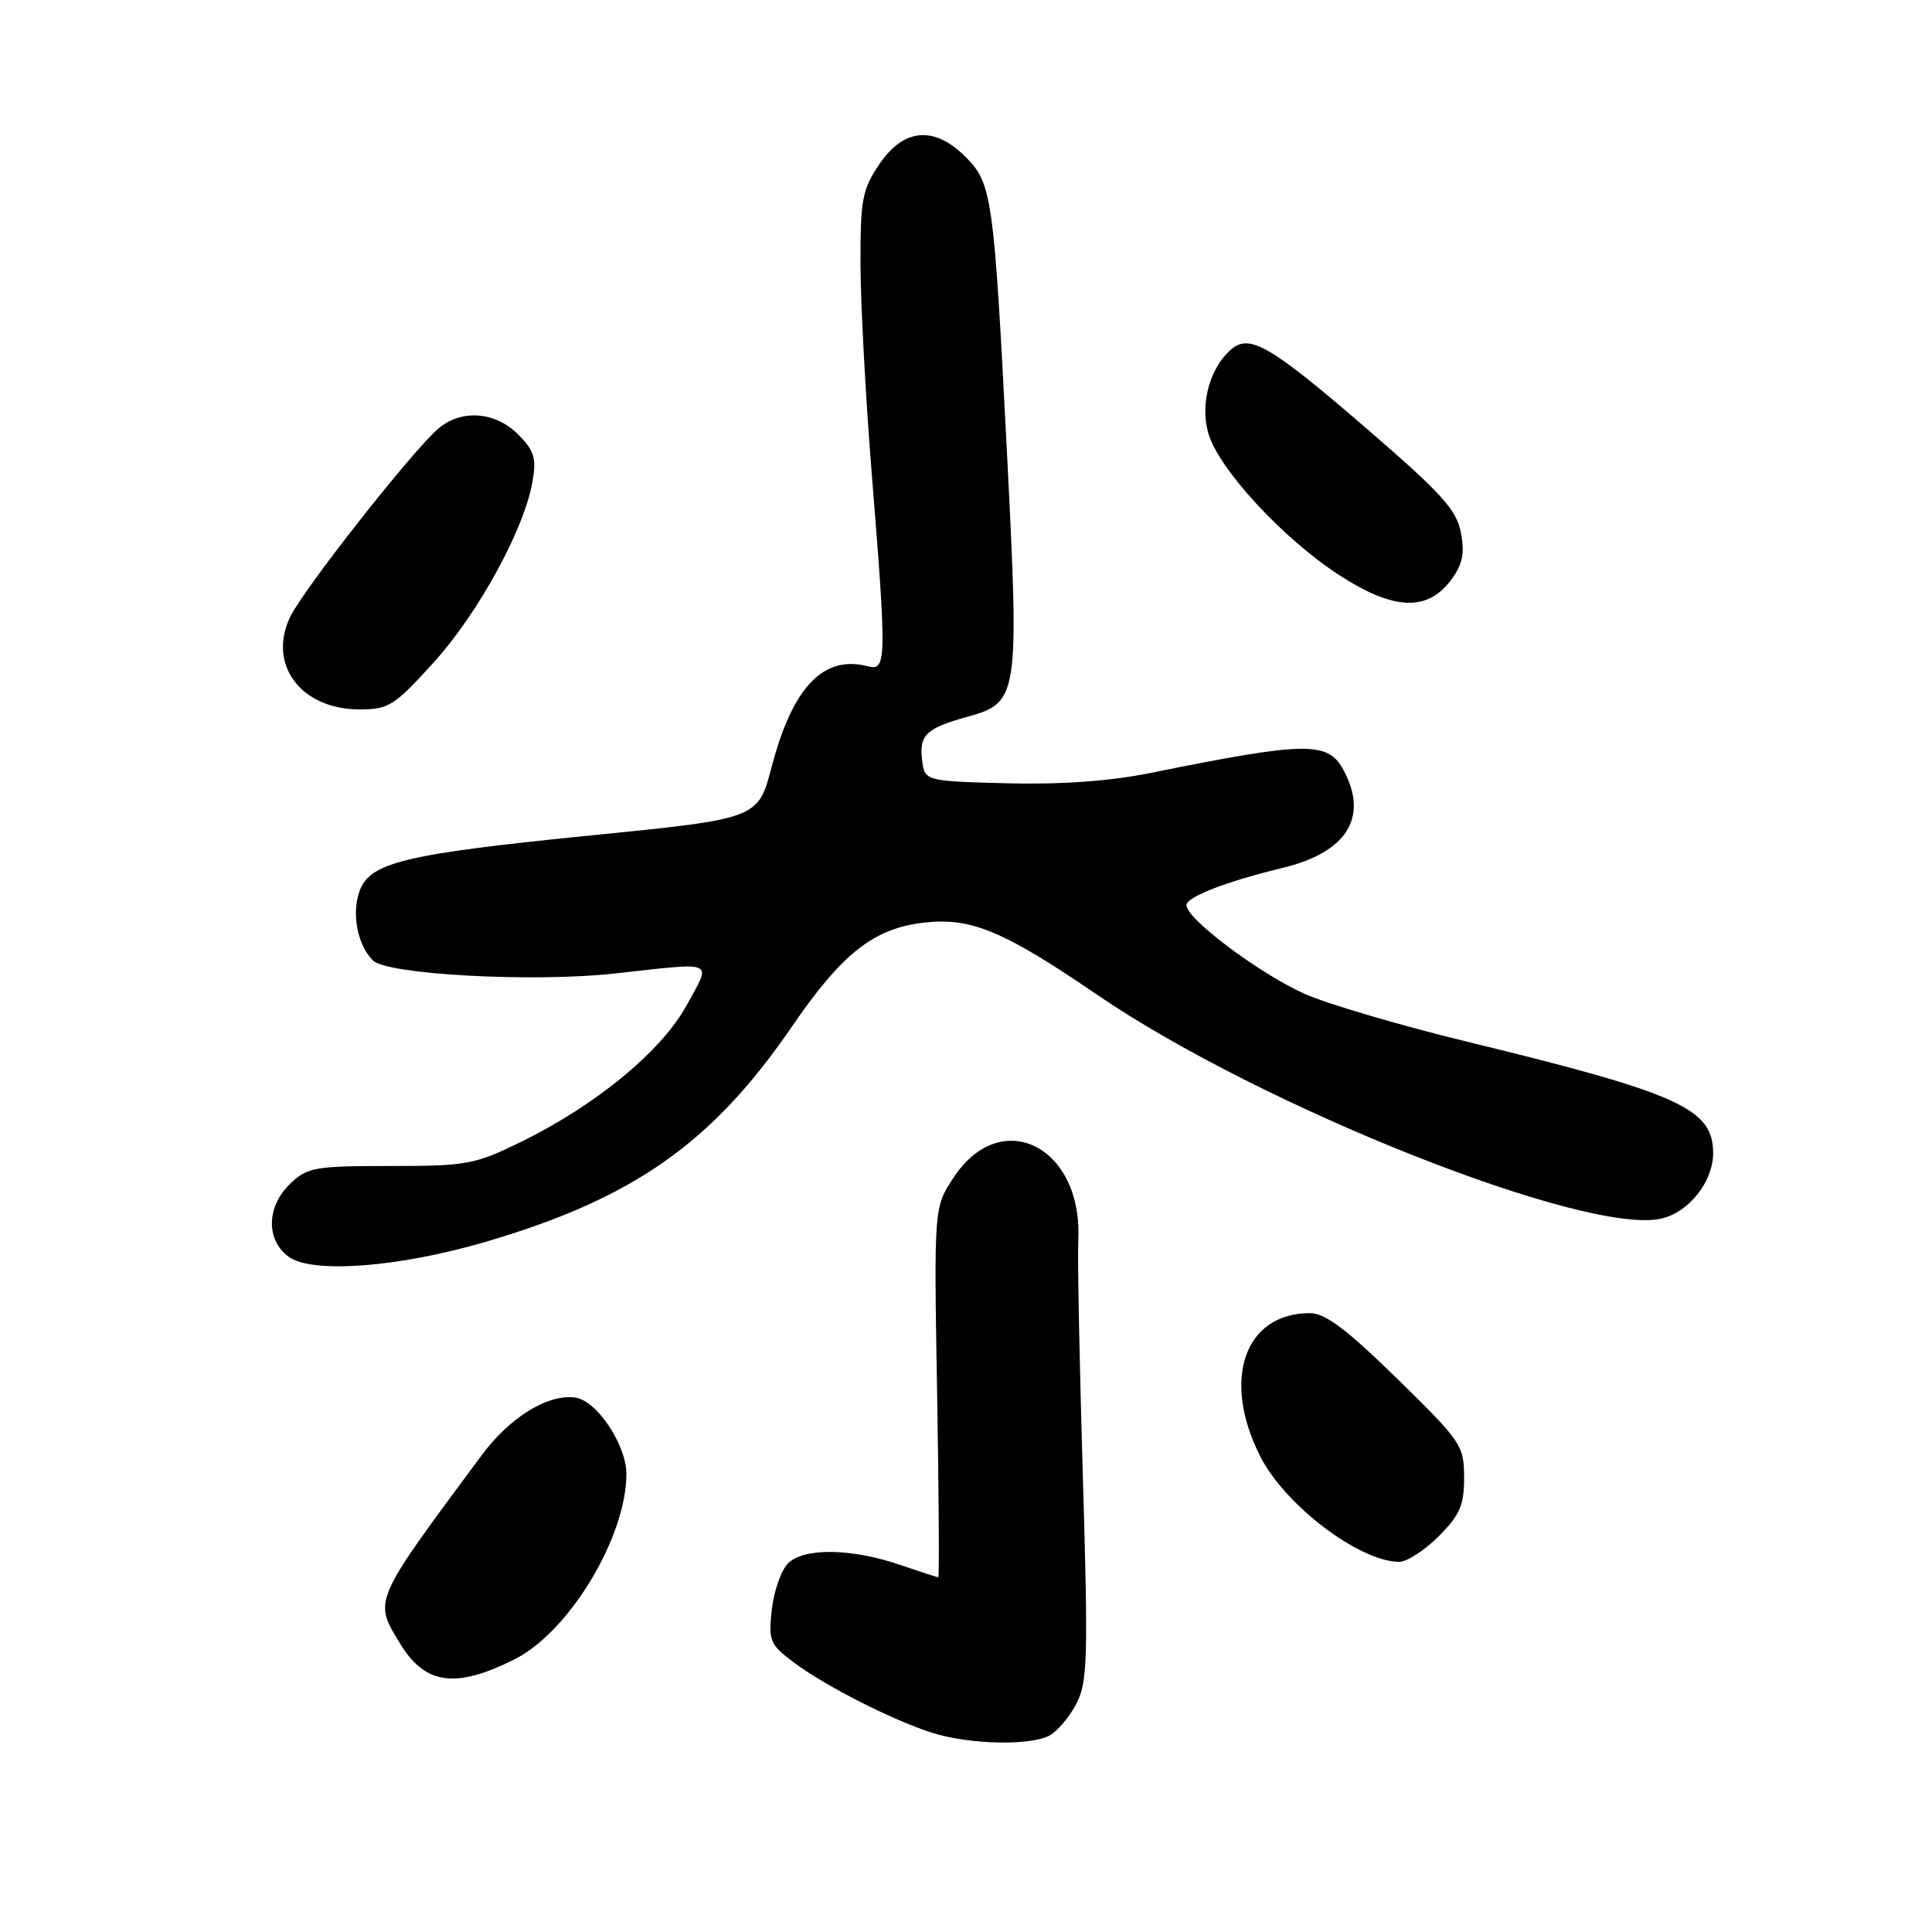 <?xml version="1.0" encoding="UTF-8" standalone="no"?>
<!DOCTYPE svg PUBLIC "-//W3C//DTD SVG 1.1//EN" "http://www.w3.org/Graphics/SVG/1.1/DTD/svg11.dtd" >
<svg xmlns="http://www.w3.org/2000/svg" xmlns:xlink="http://www.w3.org/1999/xlink" version="1.1" viewBox="0 0 256 256">
 <g >
 <path fill="currentColor"
d=" M 139.06 229.97 C 140.11 229.40 141.72 227.50 142.63 225.75 C 144.11 222.89 144.20 219.70 143.48 195.53 C 143.04 180.66 142.76 166.60 142.88 164.28 C 143.46 151.91 132.67 146.49 126.38 156.00 C 123.75 159.97 123.75 159.97 124.17 184.49 C 124.40 197.97 124.47 209.00 124.33 209.00 C 124.19 209.00 121.92 208.26 119.28 207.36 C 112.85 205.15 106.51 205.06 104.42 207.15 C 103.52 208.05 102.55 210.80 102.27 213.26 C 101.81 217.41 102.01 217.90 105.14 220.25 C 109.32 223.39 118.21 227.91 123.50 229.60 C 128.42 231.16 136.47 231.35 139.06 229.97 Z  M 68.14 219.89 C 75.41 216.26 83.00 203.68 83.00 195.30 C 83.00 191.46 79.08 185.59 76.25 185.19 C 72.65 184.66 67.58 187.77 63.86 192.78 C 49.33 212.35 49.48 212.00 53.01 217.78 C 56.33 223.23 60.35 223.79 68.14 219.89 Z  M 190.60 203.60 C 193.44 200.76 194.00 199.47 194.00 195.78 C 194.00 191.54 193.64 191.01 185.13 182.68 C 178.42 176.12 175.60 174.00 173.56 174.00 C 164.88 174.00 161.83 182.86 167.01 193.02 C 170.29 199.45 180.02 206.85 185.35 206.96 C 186.37 206.98 188.73 205.47 190.60 203.60 Z  M 64.38 164.54 C 83.90 158.81 94.35 151.47 104.86 136.13 C 111.59 126.30 115.77 123.01 122.46 122.25 C 128.69 121.55 132.96 123.33 145.41 131.83 C 167.06 146.62 210.04 163.69 220.08 161.48 C 223.75 160.68 227.00 156.60 227.00 152.79 C 227.00 146.90 222.55 144.88 194.40 138.03 C 185.55 135.88 175.88 133.03 172.90 131.70 C 166.72 128.95 156.71 121.37 157.23 119.82 C 157.60 118.70 162.75 116.74 169.92 115.01 C 178.46 112.95 181.38 108.31 178.04 102.07 C 175.96 98.19 173.17 98.23 152.40 102.43 C 147.05 103.51 140.60 103.97 133.40 103.79 C 122.50 103.50 122.50 103.50 122.17 100.61 C 121.80 97.37 122.76 96.48 128.24 94.96 C 134.94 93.11 135.07 92.28 133.45 60.43 C 131.69 25.92 131.46 24.31 127.93 20.78 C 123.80 16.64 119.76 16.98 116.54 21.73 C 114.26 25.09 114.00 26.42 114.02 34.98 C 114.03 40.22 114.70 52.60 115.49 62.50 C 117.51 87.54 117.48 88.94 115.02 88.29 C 109.11 86.75 105.03 91.01 102.25 101.61 C 100.45 108.48 100.45 108.48 78.48 110.68 C 53.55 113.17 48.98 114.27 47.63 118.11 C 46.57 121.12 47.37 125.23 49.42 127.27 C 51.28 129.14 70.76 130.19 81.50 128.99 C 95.05 127.49 94.29 127.16 90.99 133.19 C 87.67 139.26 79.09 146.35 69.17 151.24 C 62.92 154.31 61.91 154.50 51.72 154.50 C 41.71 154.50 40.71 154.68 38.45 156.85 C 35.30 159.88 35.21 164.31 38.25 166.53 C 41.38 168.80 52.85 167.93 64.38 164.54 Z  M 57.48 87.76 C 63.40 81.22 69.48 70.09 70.56 63.81 C 71.10 60.70 70.80 59.71 68.65 57.56 C 65.63 54.54 61.18 54.20 58.13 56.75 C 54.75 59.59 40.18 78.10 38.43 81.78 C 35.44 88.09 39.89 94.00 47.64 94.00 C 51.51 94.00 52.26 93.52 57.48 87.76 Z  M 192.28 76.84 C 193.80 74.80 194.10 73.34 193.58 70.59 C 193.02 67.57 191.03 65.38 181.20 56.89 C 168.47 45.90 165.64 44.22 163.22 46.23 C 160.36 48.60 159.00 53.41 160.08 57.32 C 161.38 62.03 169.96 71.36 177.48 76.22 C 184.68 80.88 189.13 81.07 192.28 76.84 Z "/>
</g>
</svg>